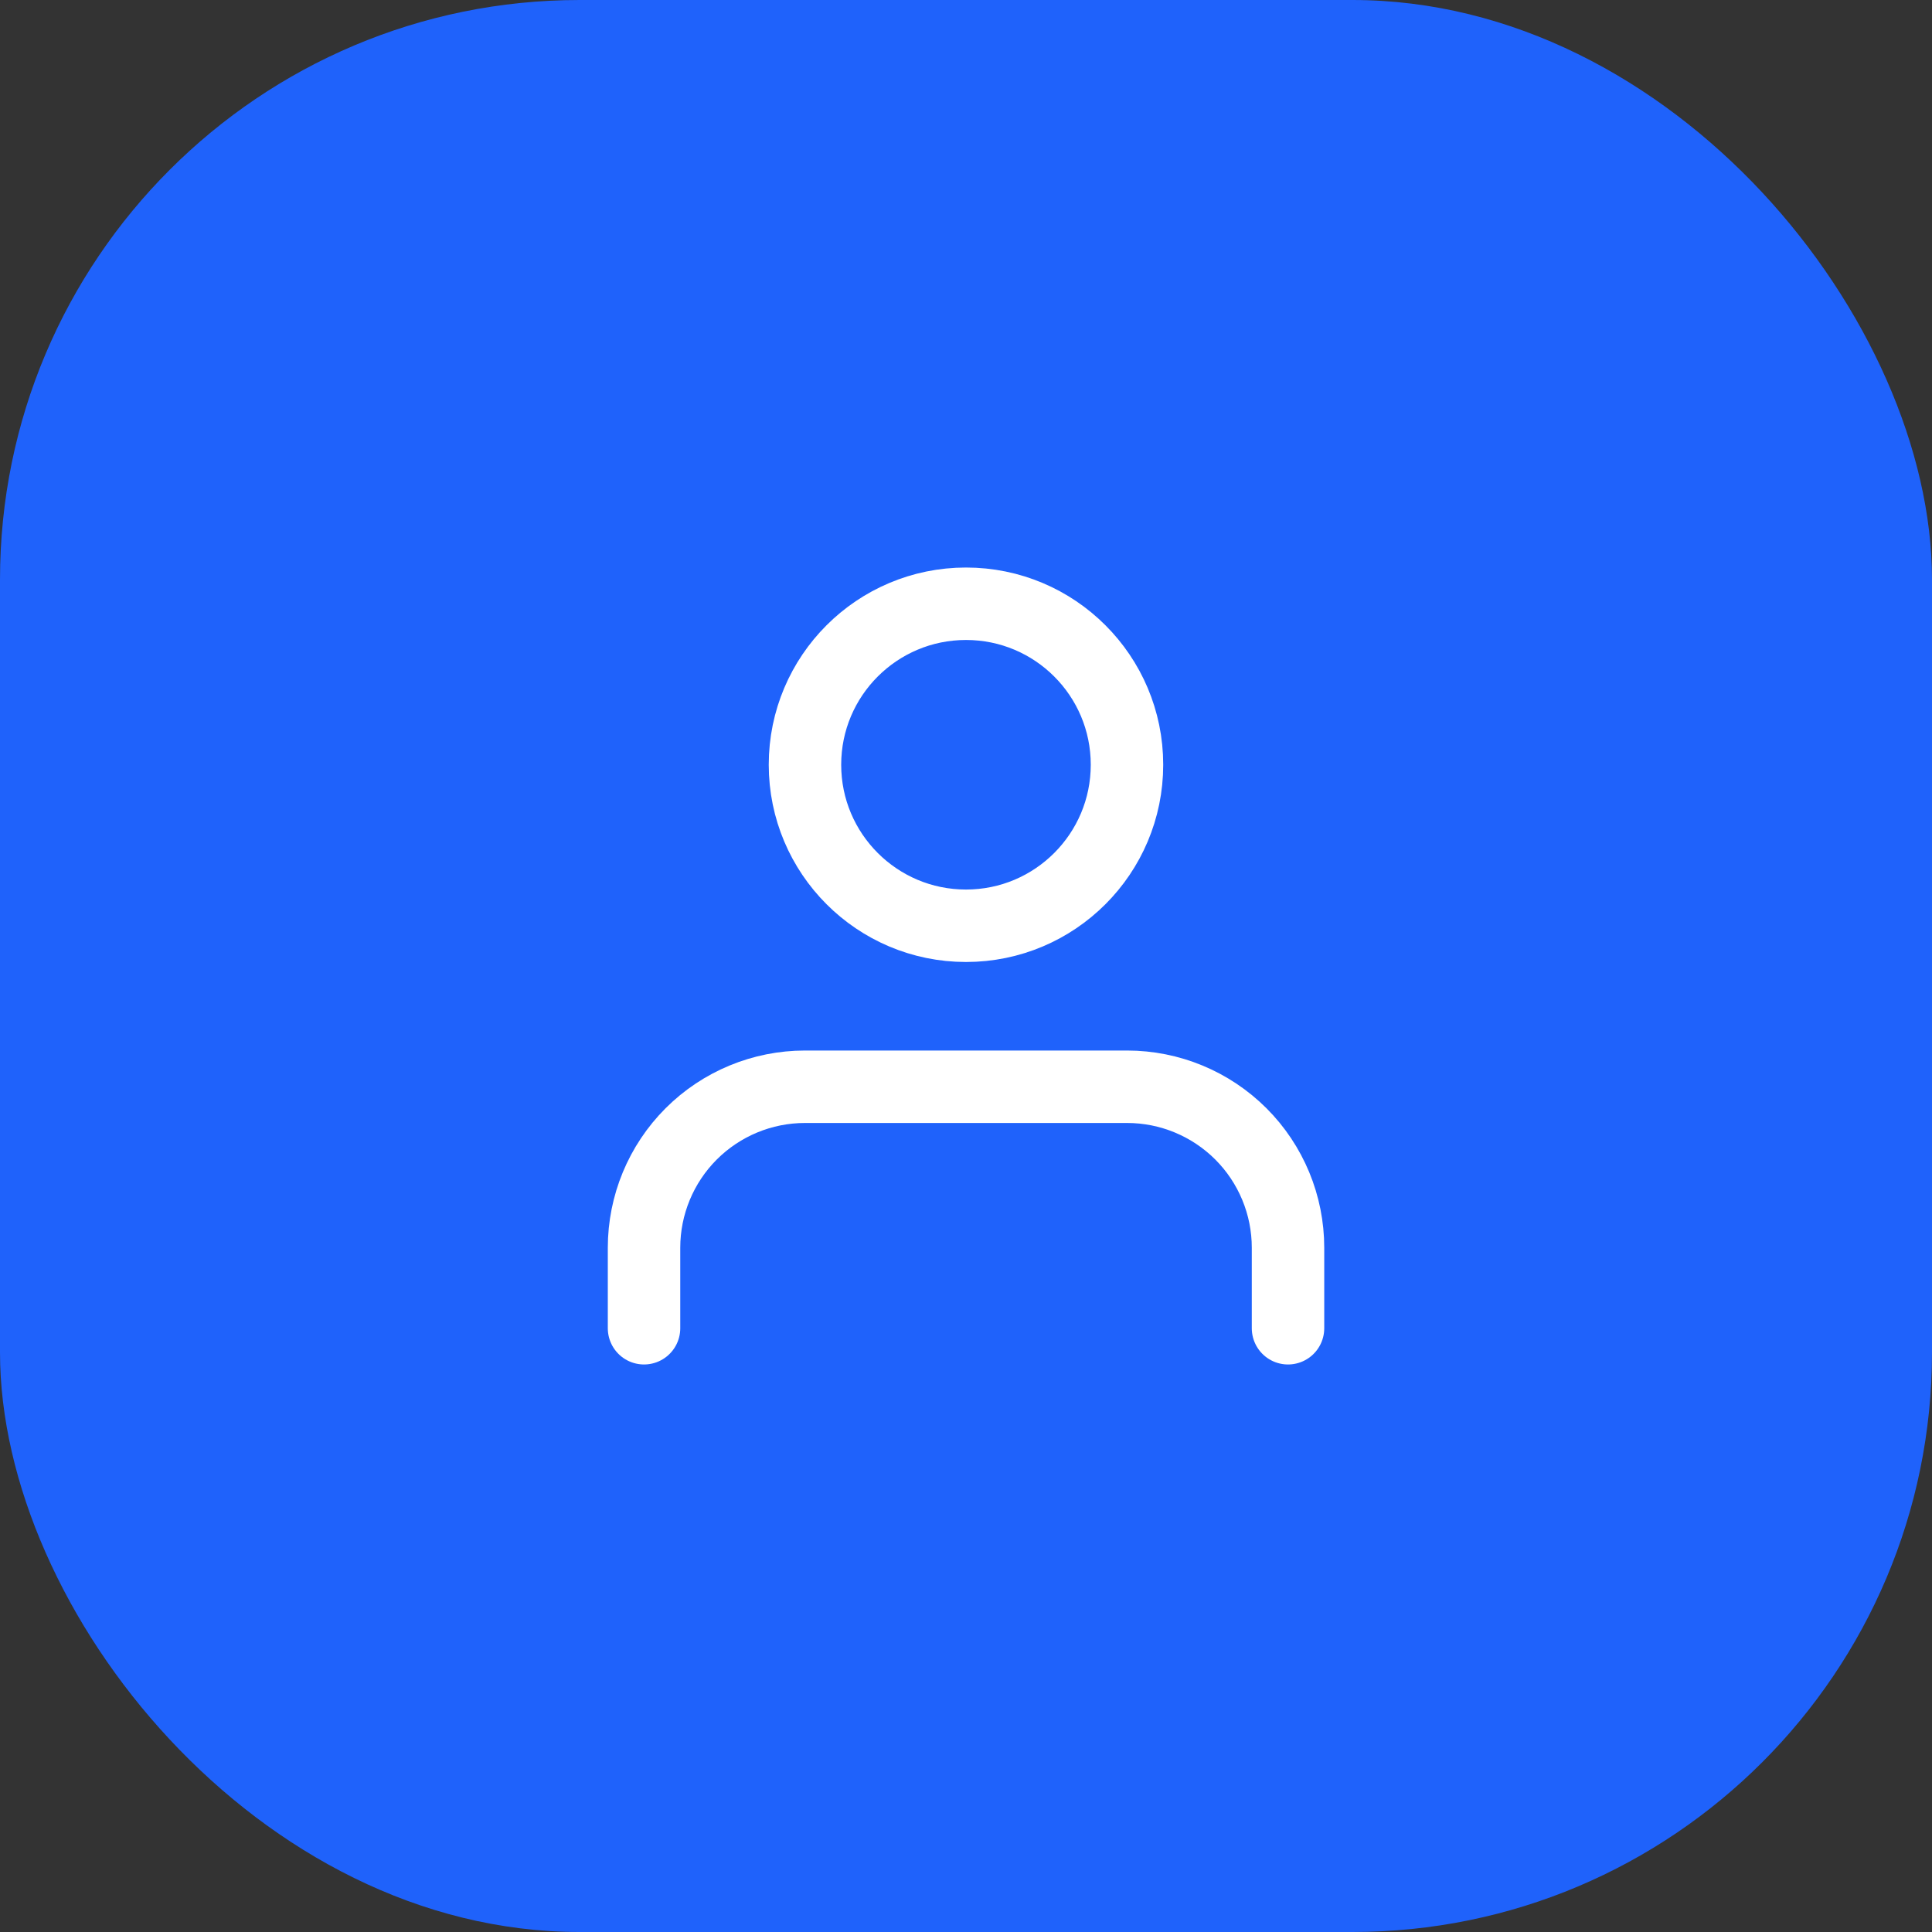 <svg width="40" height="40" viewBox="0 0 40 40" fill="none" xmlns="http://www.w3.org/2000/svg">
<rect x="0" y="0" width="40" height="40" fill="#333333" stroke="none"/>
<rect width="40" height="40" rx="12" fill="#1F62FB"/>
<path d="M26.667 27.5V25.833C26.667 24.949 26.316 24.101 25.691 23.476C25.065 22.851 24.218 22.5 23.334 22.5H16.667C15.783 22.5 14.935 22.851 14.31 23.476C13.685 24.101 13.334 24.949 13.334 25.833V27.5" stroke="white" stroke-width="1.5" stroke-linecap="round" stroke-linejoin="round"/>
<path d="M20 19.167C21.841 19.167 23.333 17.674 23.333 15.833C23.333 13.992 21.841 12.5 20 12.5C18.159 12.5 16.666 13.992 16.666 15.833C16.666 17.674 18.159 19.167 20 19.167Z" stroke="white" stroke-width="1.5" stroke-linecap="round" stroke-linejoin="round"/>
</svg>
